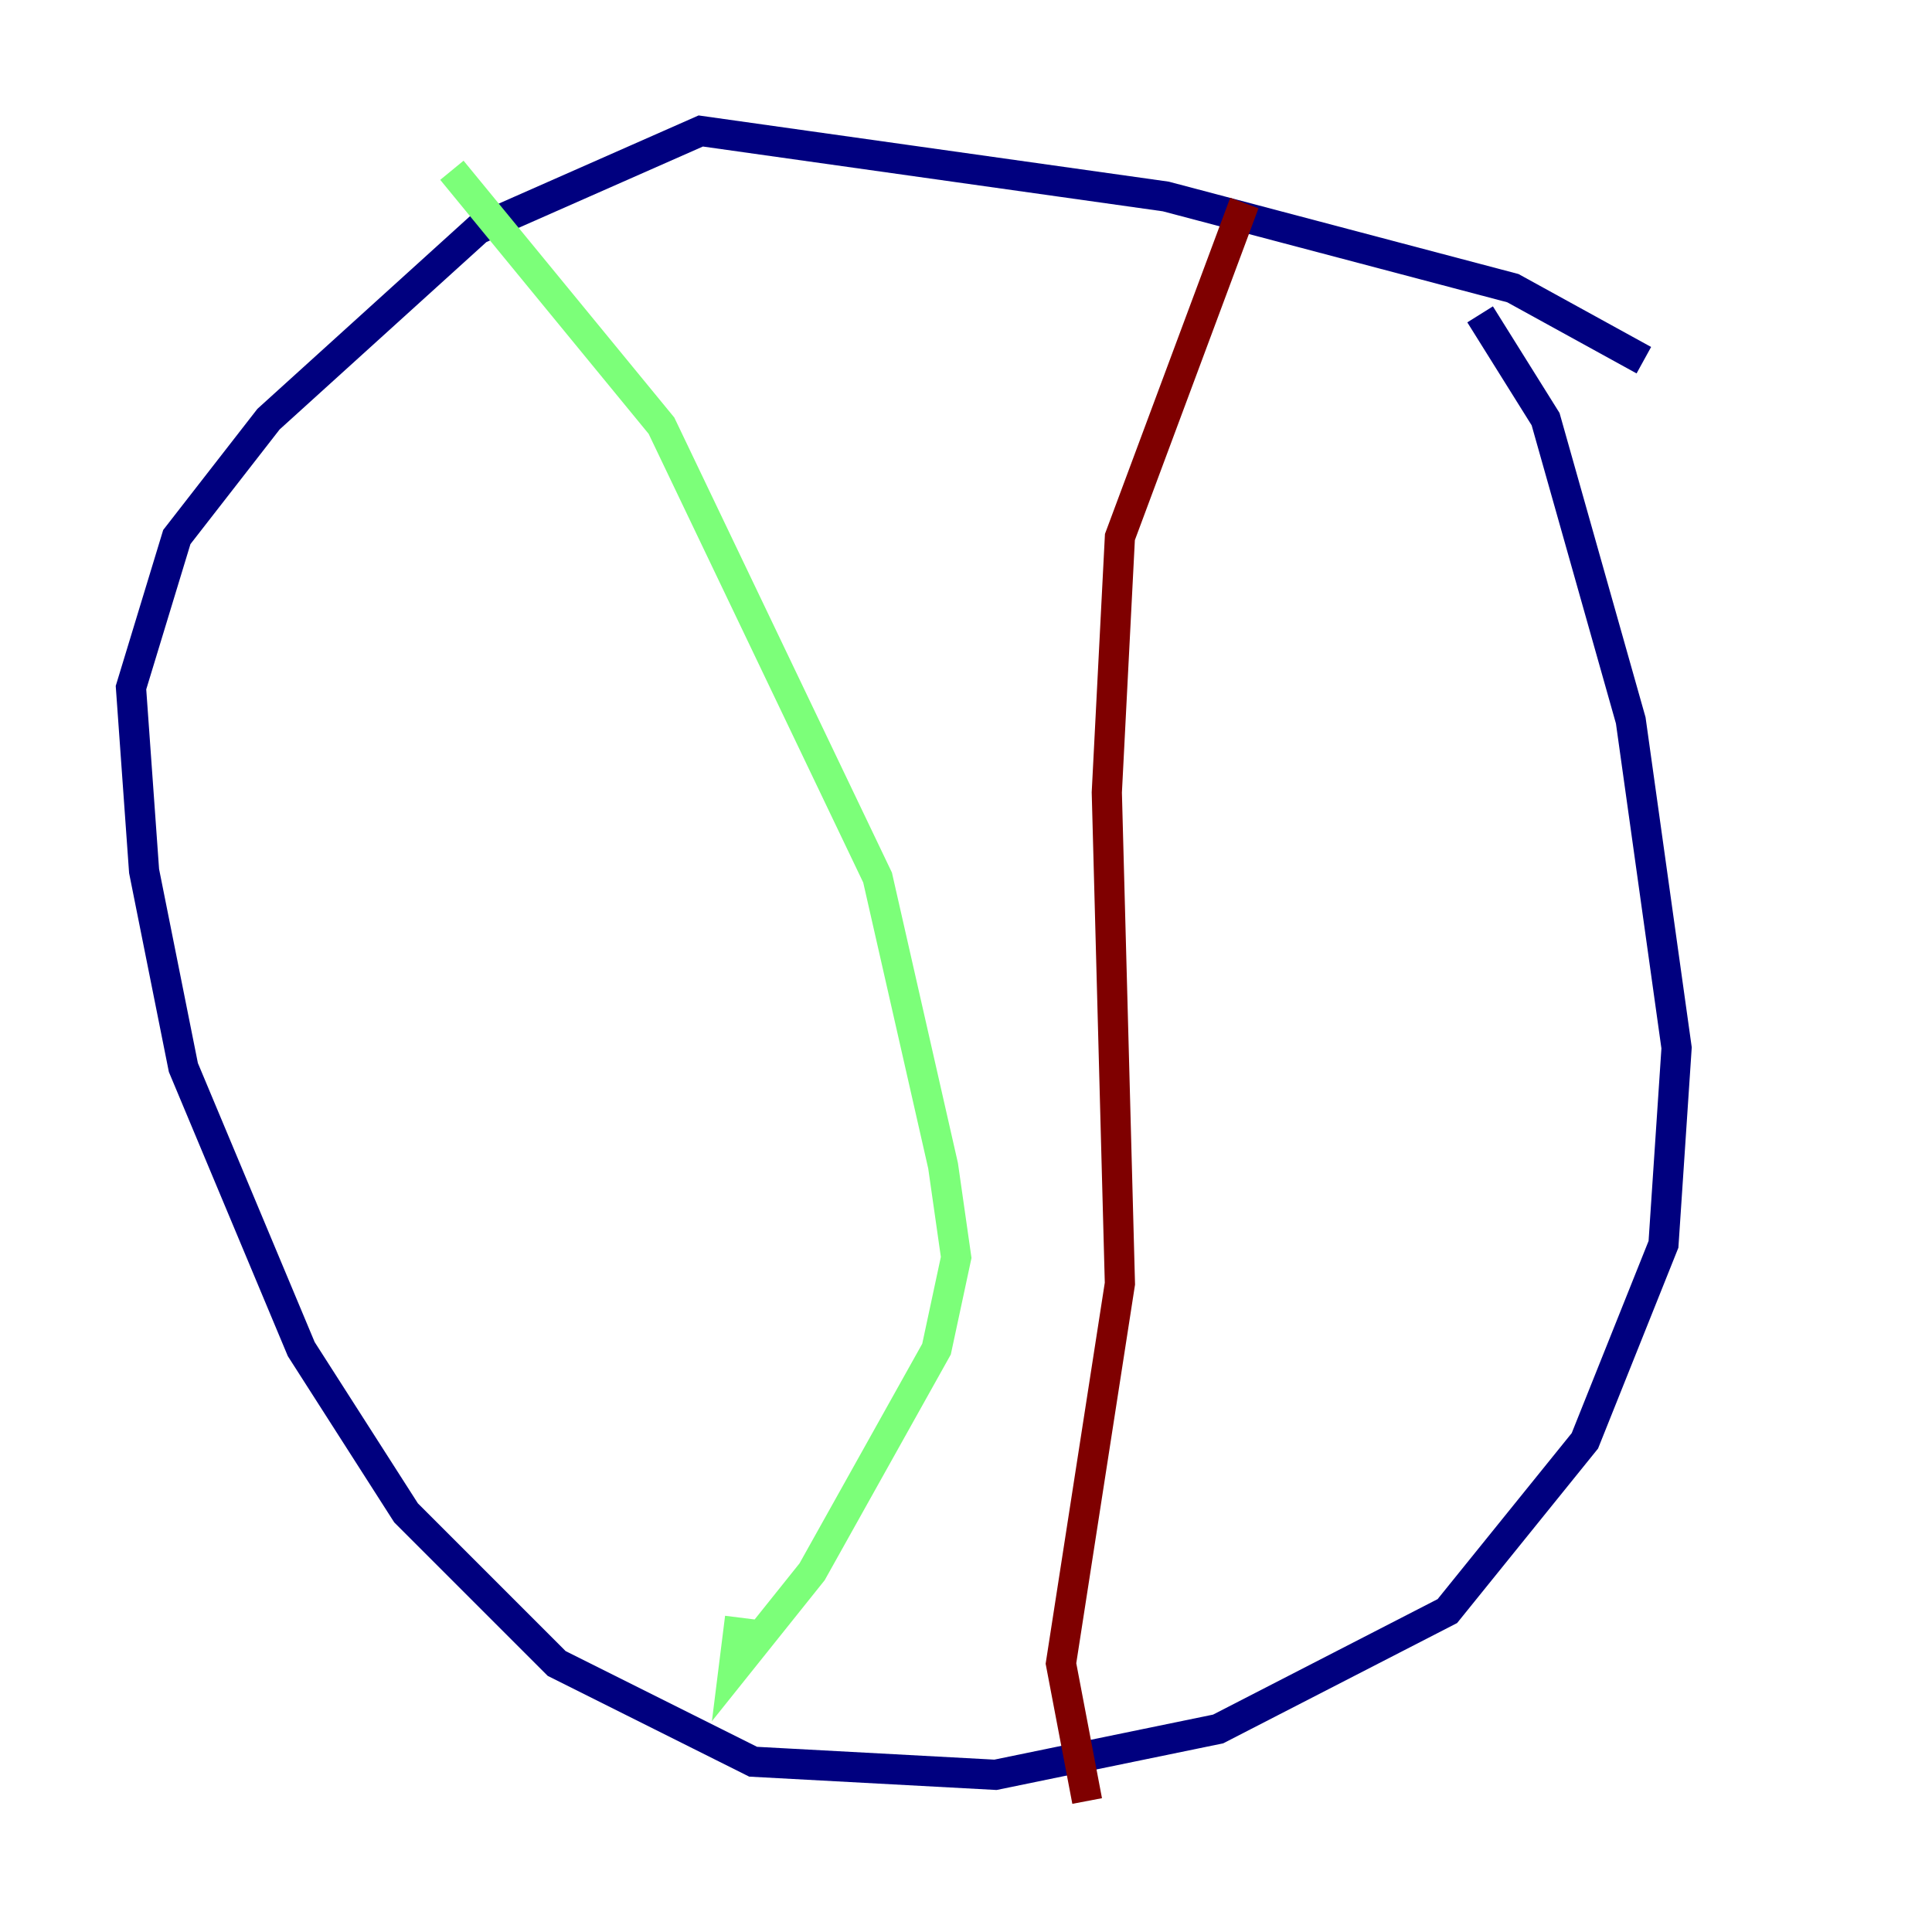 <?xml version="1.0" encoding="utf-8" ?>
<svg baseProfile="tiny" height="128" version="1.2" viewBox="0,0,128,128" width="128" xmlns="http://www.w3.org/2000/svg" xmlns:ev="http://www.w3.org/2001/xml-events" xmlns:xlink="http://www.w3.org/1999/xlink"><defs /><polyline fill="none" points="108.909,23.864 100.231,19.091 77.234,13.017 46.427,8.678 31.675,15.186 17.79,27.77 11.715,35.58 8.678,45.559 9.546,57.709 12.149,70.725 19.959,89.383 26.902,100.231 36.881,110.21 49.898,116.719 65.953,117.586 80.705,114.549 95.891,106.739 105.003,95.458 110.21,82.441 111.078,69.424 108.041,47.729 102.4,27.77 98.061,20.827" stroke="#00007f" stroke-width="2" /><polyline fill="none" points="29.939,11.281 43.824,28.203 58.142,58.142 62.481,77.234 63.349,83.308 62.047,89.383 53.803,104.136 48.597,110.644 49.031,107.173" stroke="#7cff79" stroke-width="2" /><polyline fill="none" points="82.441,13.451 74.197,35.58 73.329,52.502 74.197,85.044 70.291,110.21 72.027,119.322" stroke="#7f0000" stroke-width="2" /></svg>